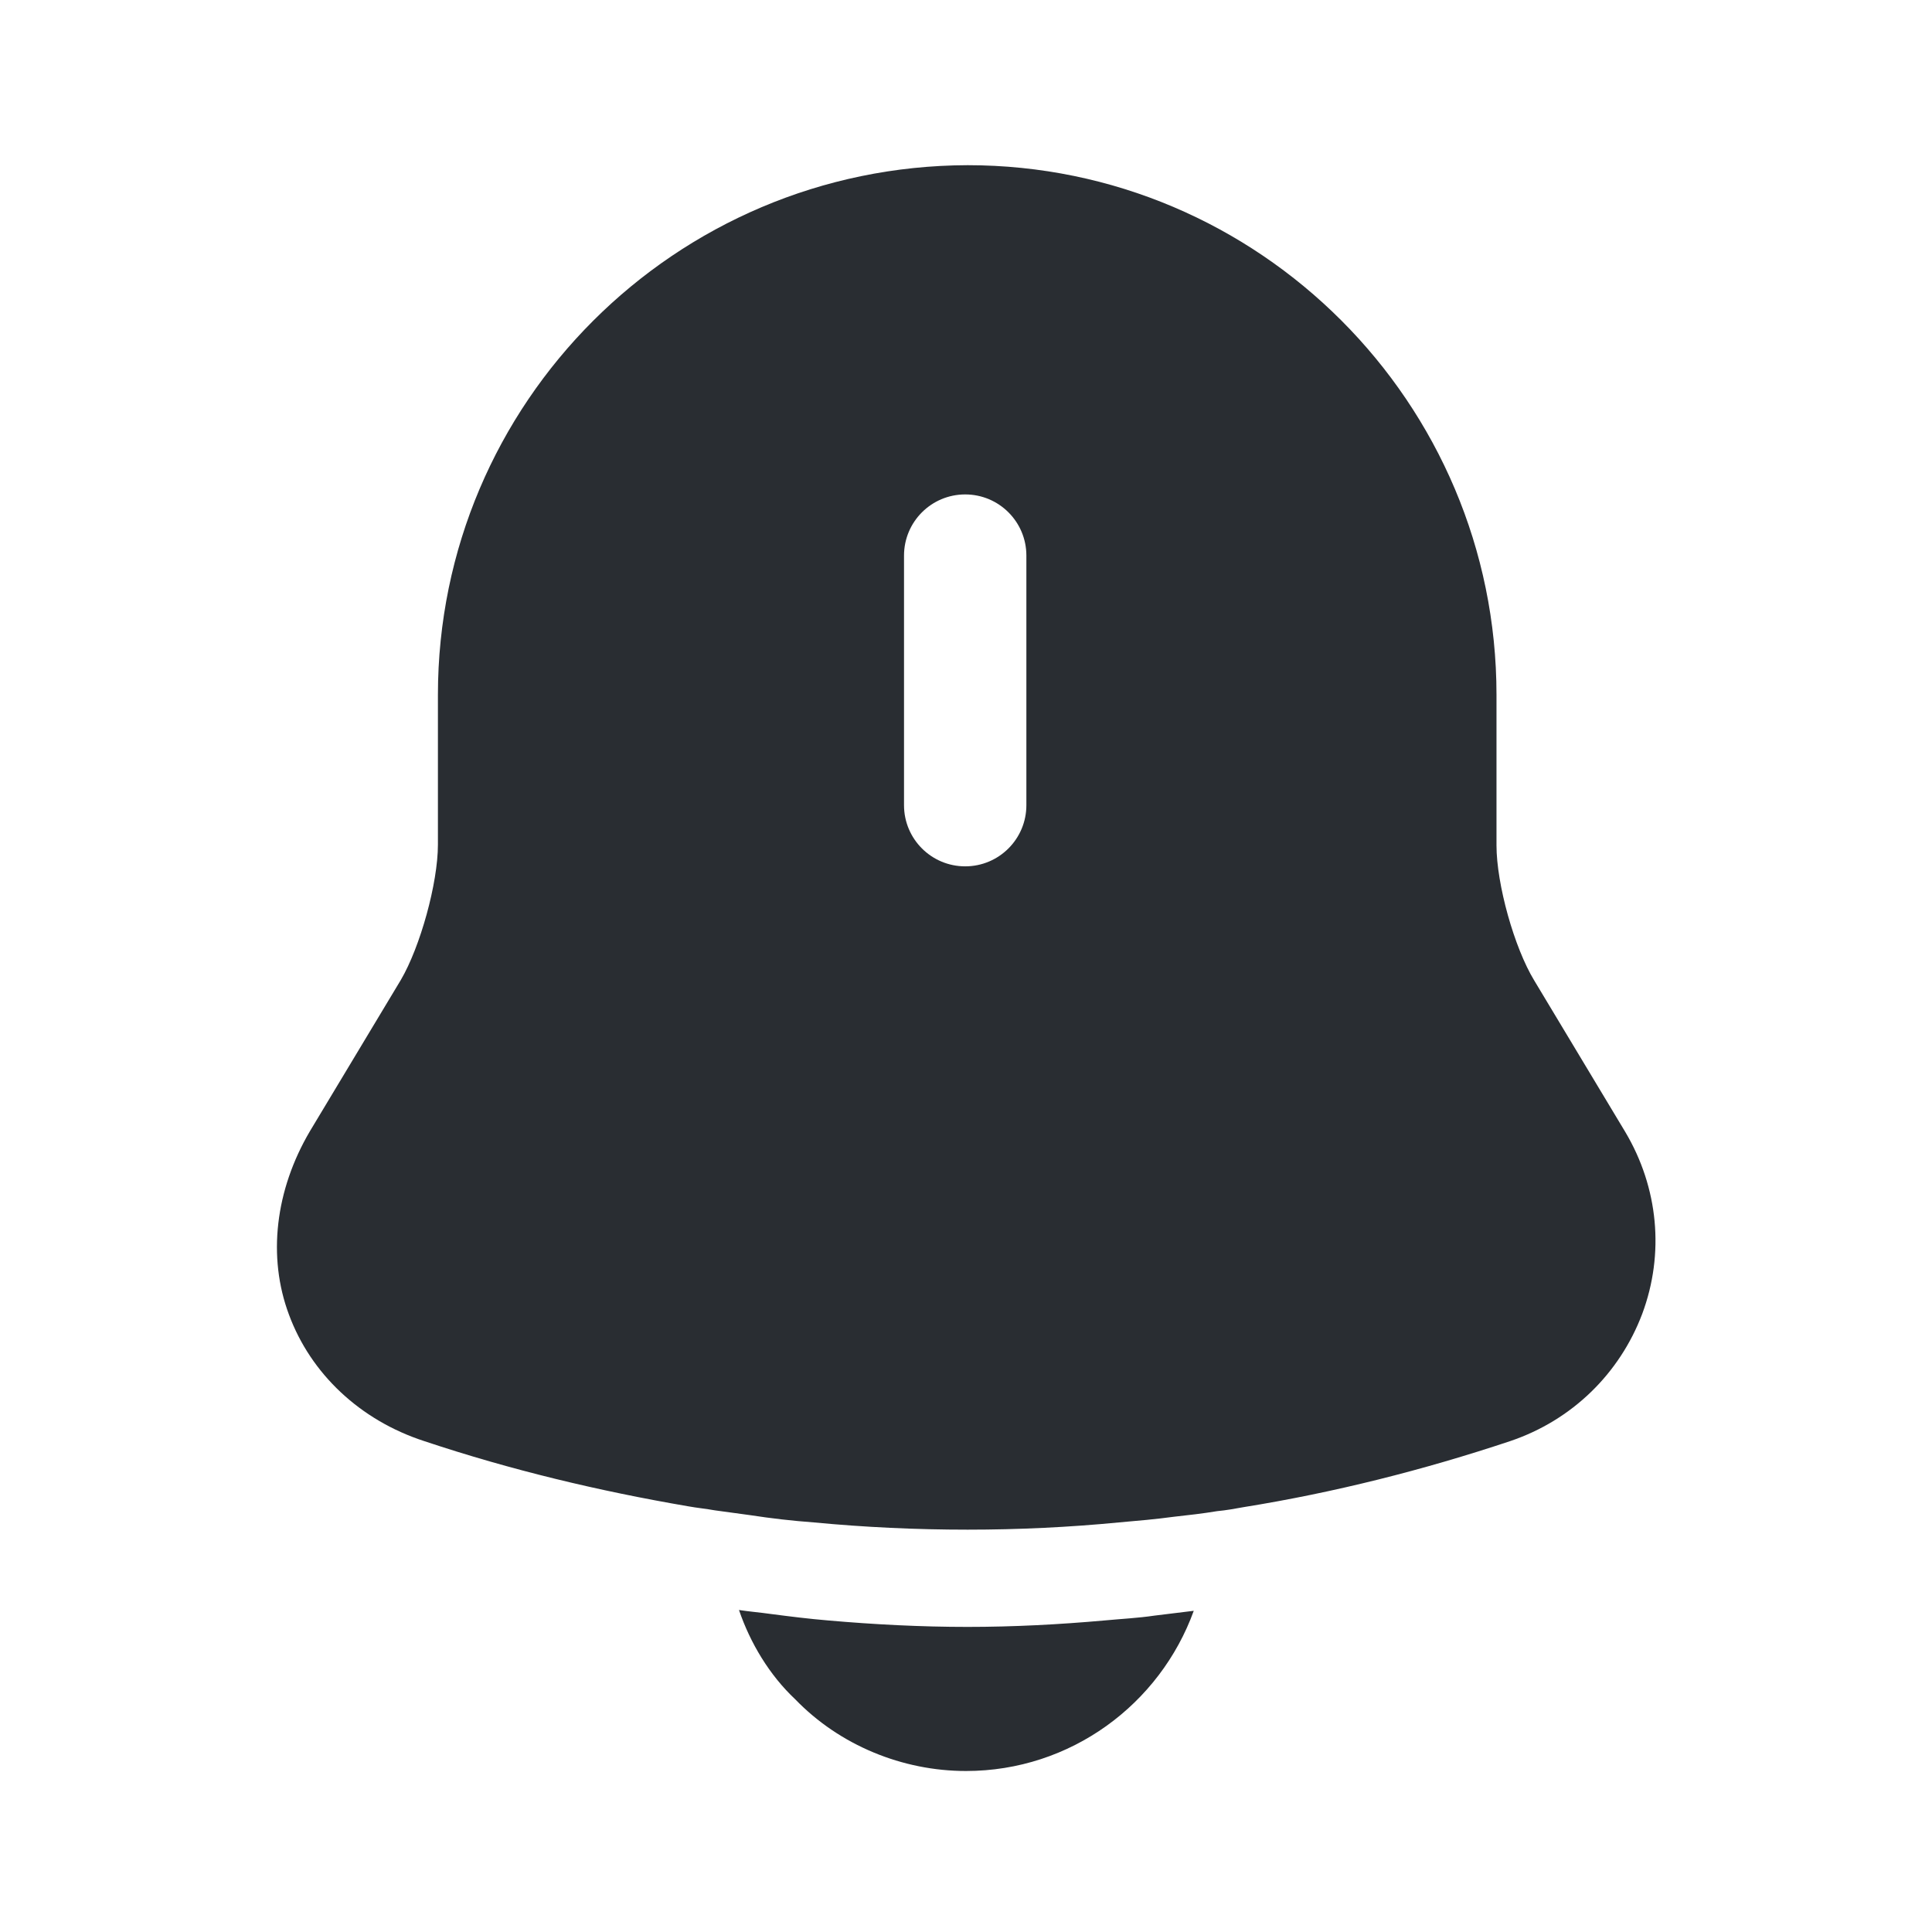 <svg width="36" height="36" viewBox="0 0 36 36" fill="none" xmlns="http://www.w3.org/2000/svg">
<path d="M30.285 21.093L28.59 18.273C28.215 17.658 27.885 16.473 27.885 15.753V12.948C27.885 7.503 23.46 3.078 18.03 3.078C12.585 3.093 8.16 7.503 8.16 12.948V15.738C8.16 16.458 7.83 17.643 7.47 18.258L5.775 21.078C5.13 22.173 4.98 23.418 5.385 24.498C5.79 25.593 6.705 26.463 7.905 26.853C9.525 27.393 11.16 27.783 12.825 28.068C12.99 28.098 13.155 28.113 13.32 28.143C13.53 28.173 13.755 28.203 13.98 28.233C14.37 28.293 14.76 28.338 15.165 28.368C16.11 28.458 17.07 28.503 18.03 28.503C18.975 28.503 19.92 28.458 20.85 28.368C21.195 28.338 21.54 28.308 21.87 28.263C22.14 28.233 22.41 28.203 22.68 28.158C22.845 28.143 23.01 28.113 23.175 28.083C24.855 27.813 26.52 27.393 28.14 26.853C29.295 26.463 30.18 25.593 30.6 24.483C31.02 23.358 30.9 22.128 30.285 21.093ZM19.125 15.003C19.125 15.633 18.615 16.143 17.985 16.143C17.355 16.143 16.845 15.633 16.845 15.003V10.353C16.845 9.723 17.355 9.213 17.985 9.213C18.615 9.213 19.125 9.723 19.125 10.353V15.003Z" fill="#292D32"/>
<path d="M22.244 30.015C21.614 31.755 19.95 33 18 33C16.814 33 15.645 32.52 14.819 31.665C14.339 31.215 13.979 30.615 13.77 30C13.964 30.03 14.159 30.045 14.37 30.075C14.714 30.12 15.075 30.165 15.434 30.195C16.29 30.27 17.16 30.315 18.029 30.315C18.884 30.315 19.739 30.27 20.579 30.195C20.895 30.165 21.209 30.15 21.509 30.105C21.75 30.075 21.989 30.045 22.244 30.015Z" fill="#292D32"/>
</svg>
